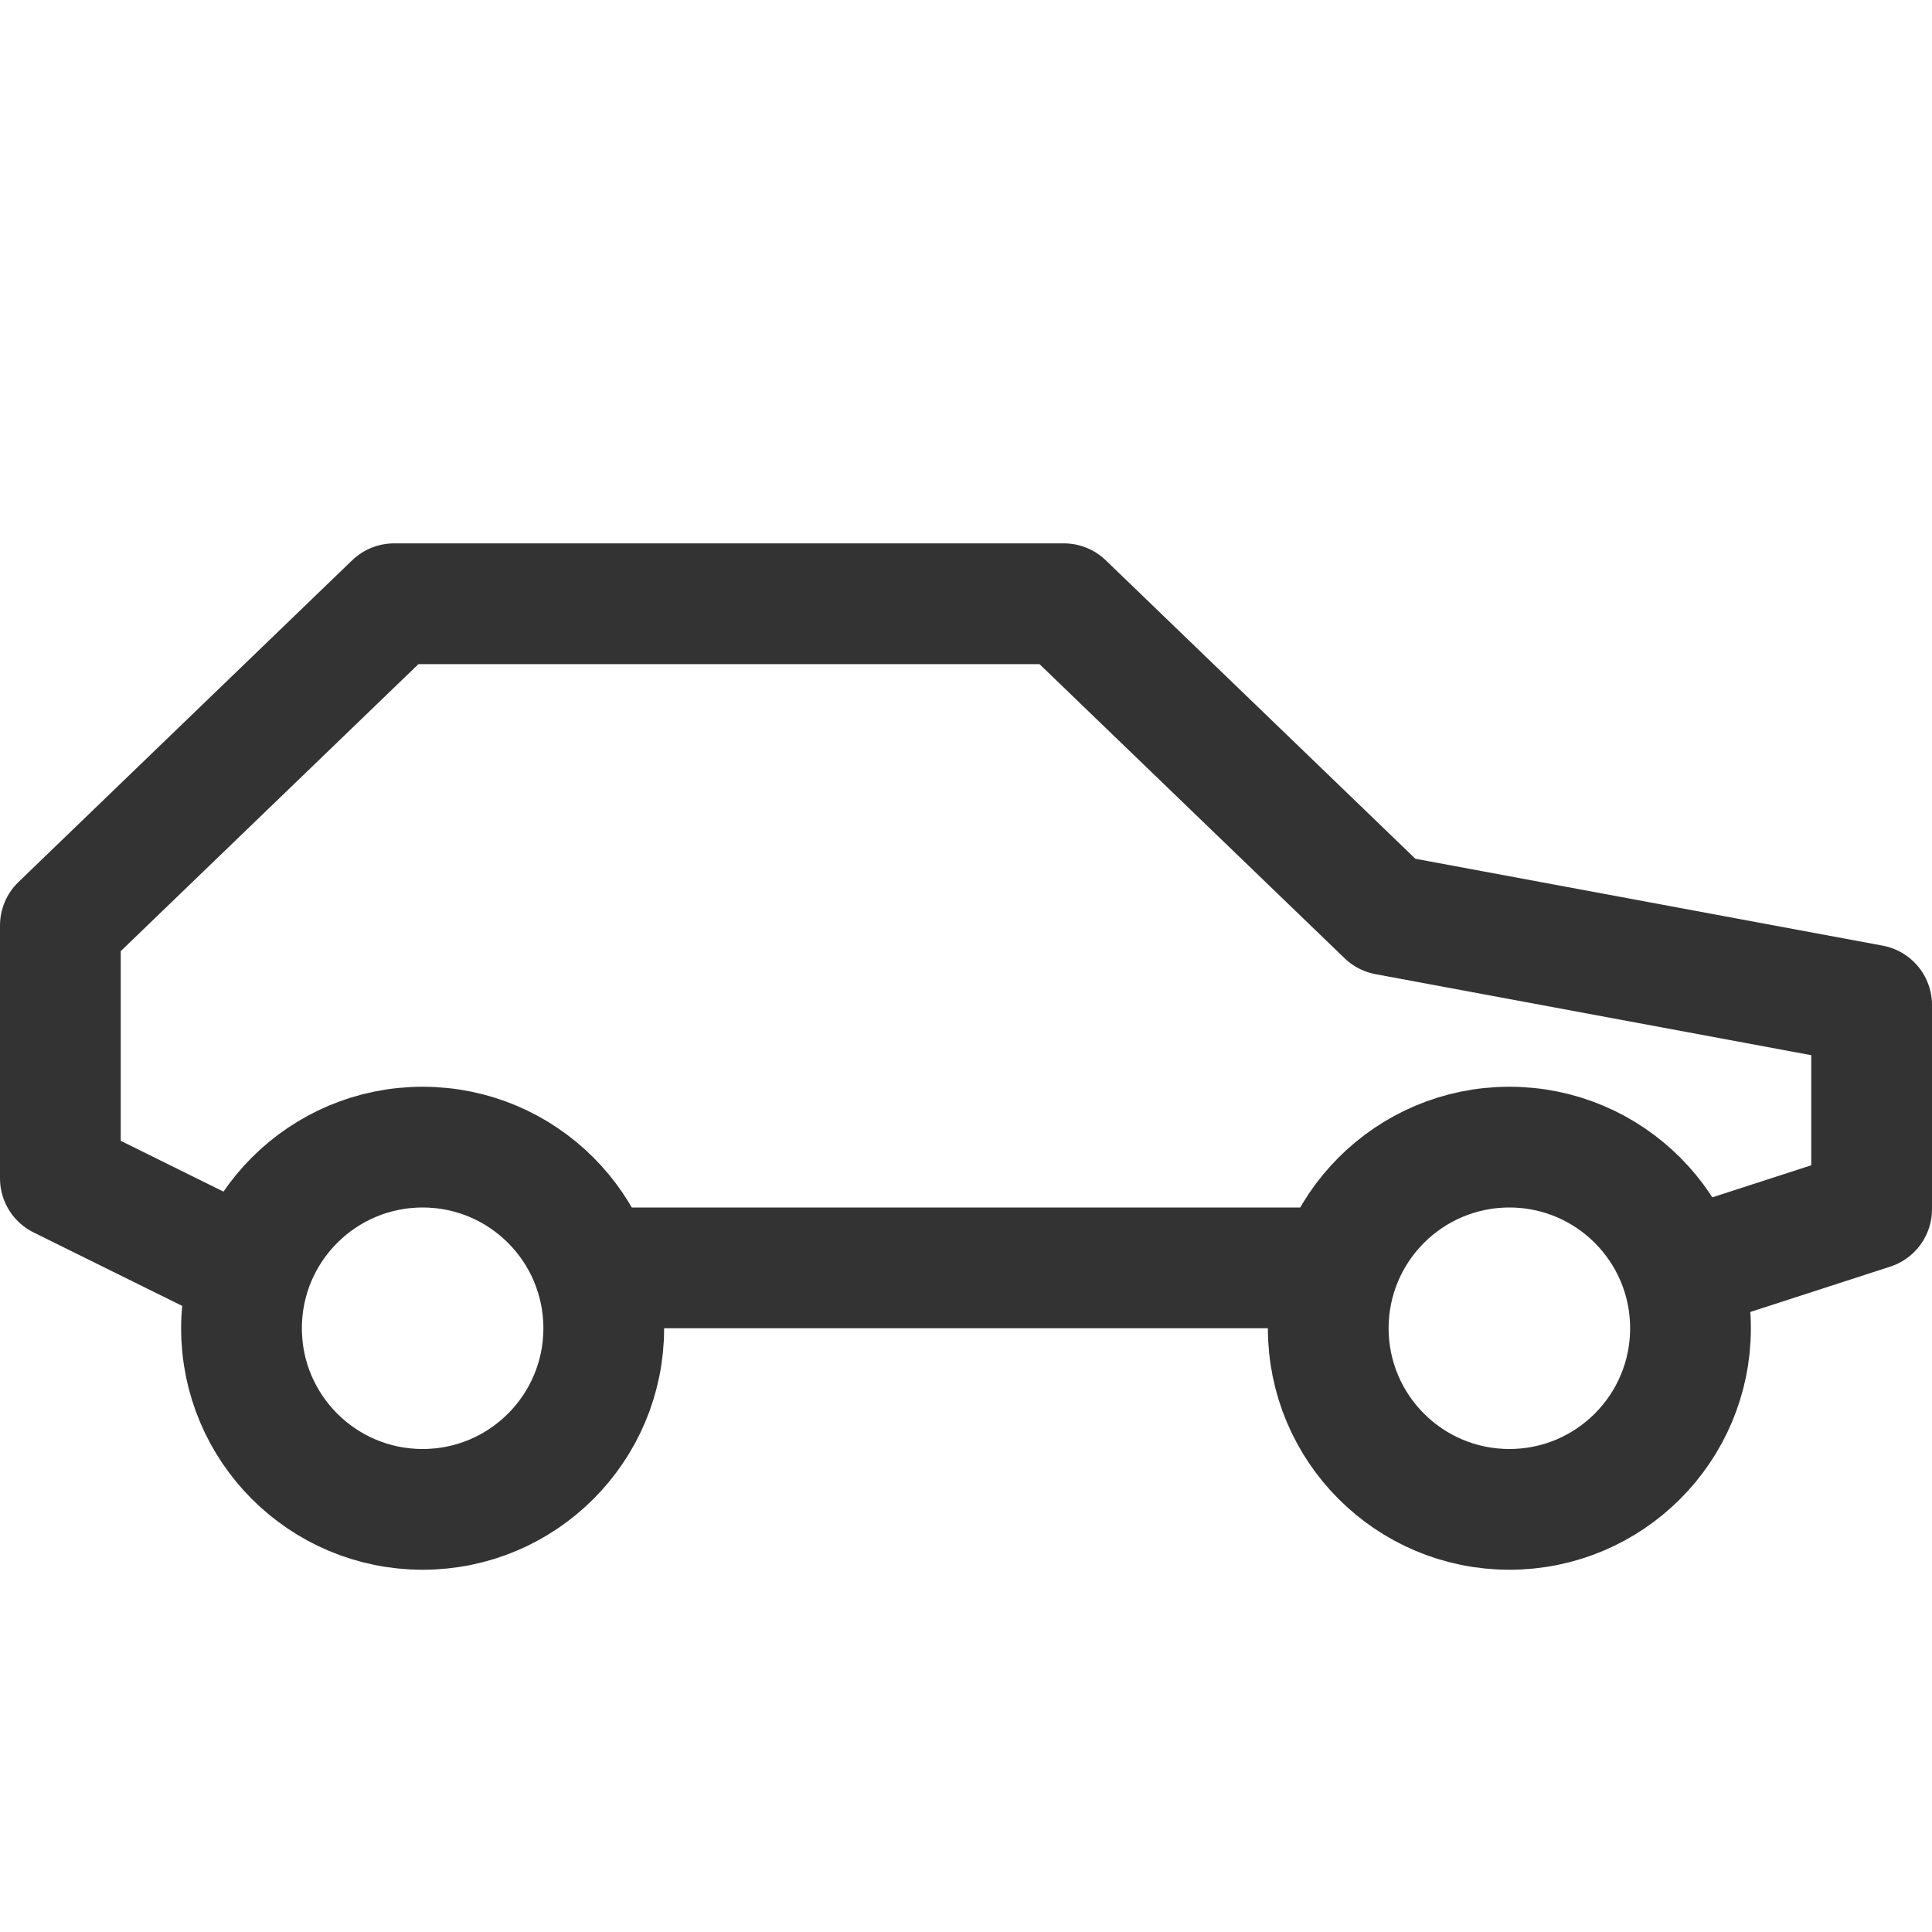 <svg xmlns="http://www.w3.org/2000/svg" viewBox="0 0 32 32"><g stroke="#333" stroke-width="2" stroke-linejoin="round" stroke-miterlimit="10" fill="none"><circle cx="7" cy="22" r="3"/><circle cx="25" cy="22" r="3"/><path d="M9.912 21h12.15M28 21l3-.972v-3.382l-8.035-1.494L17.621 10H6.527L1 15.329v4.188L4 21"/></g></svg>